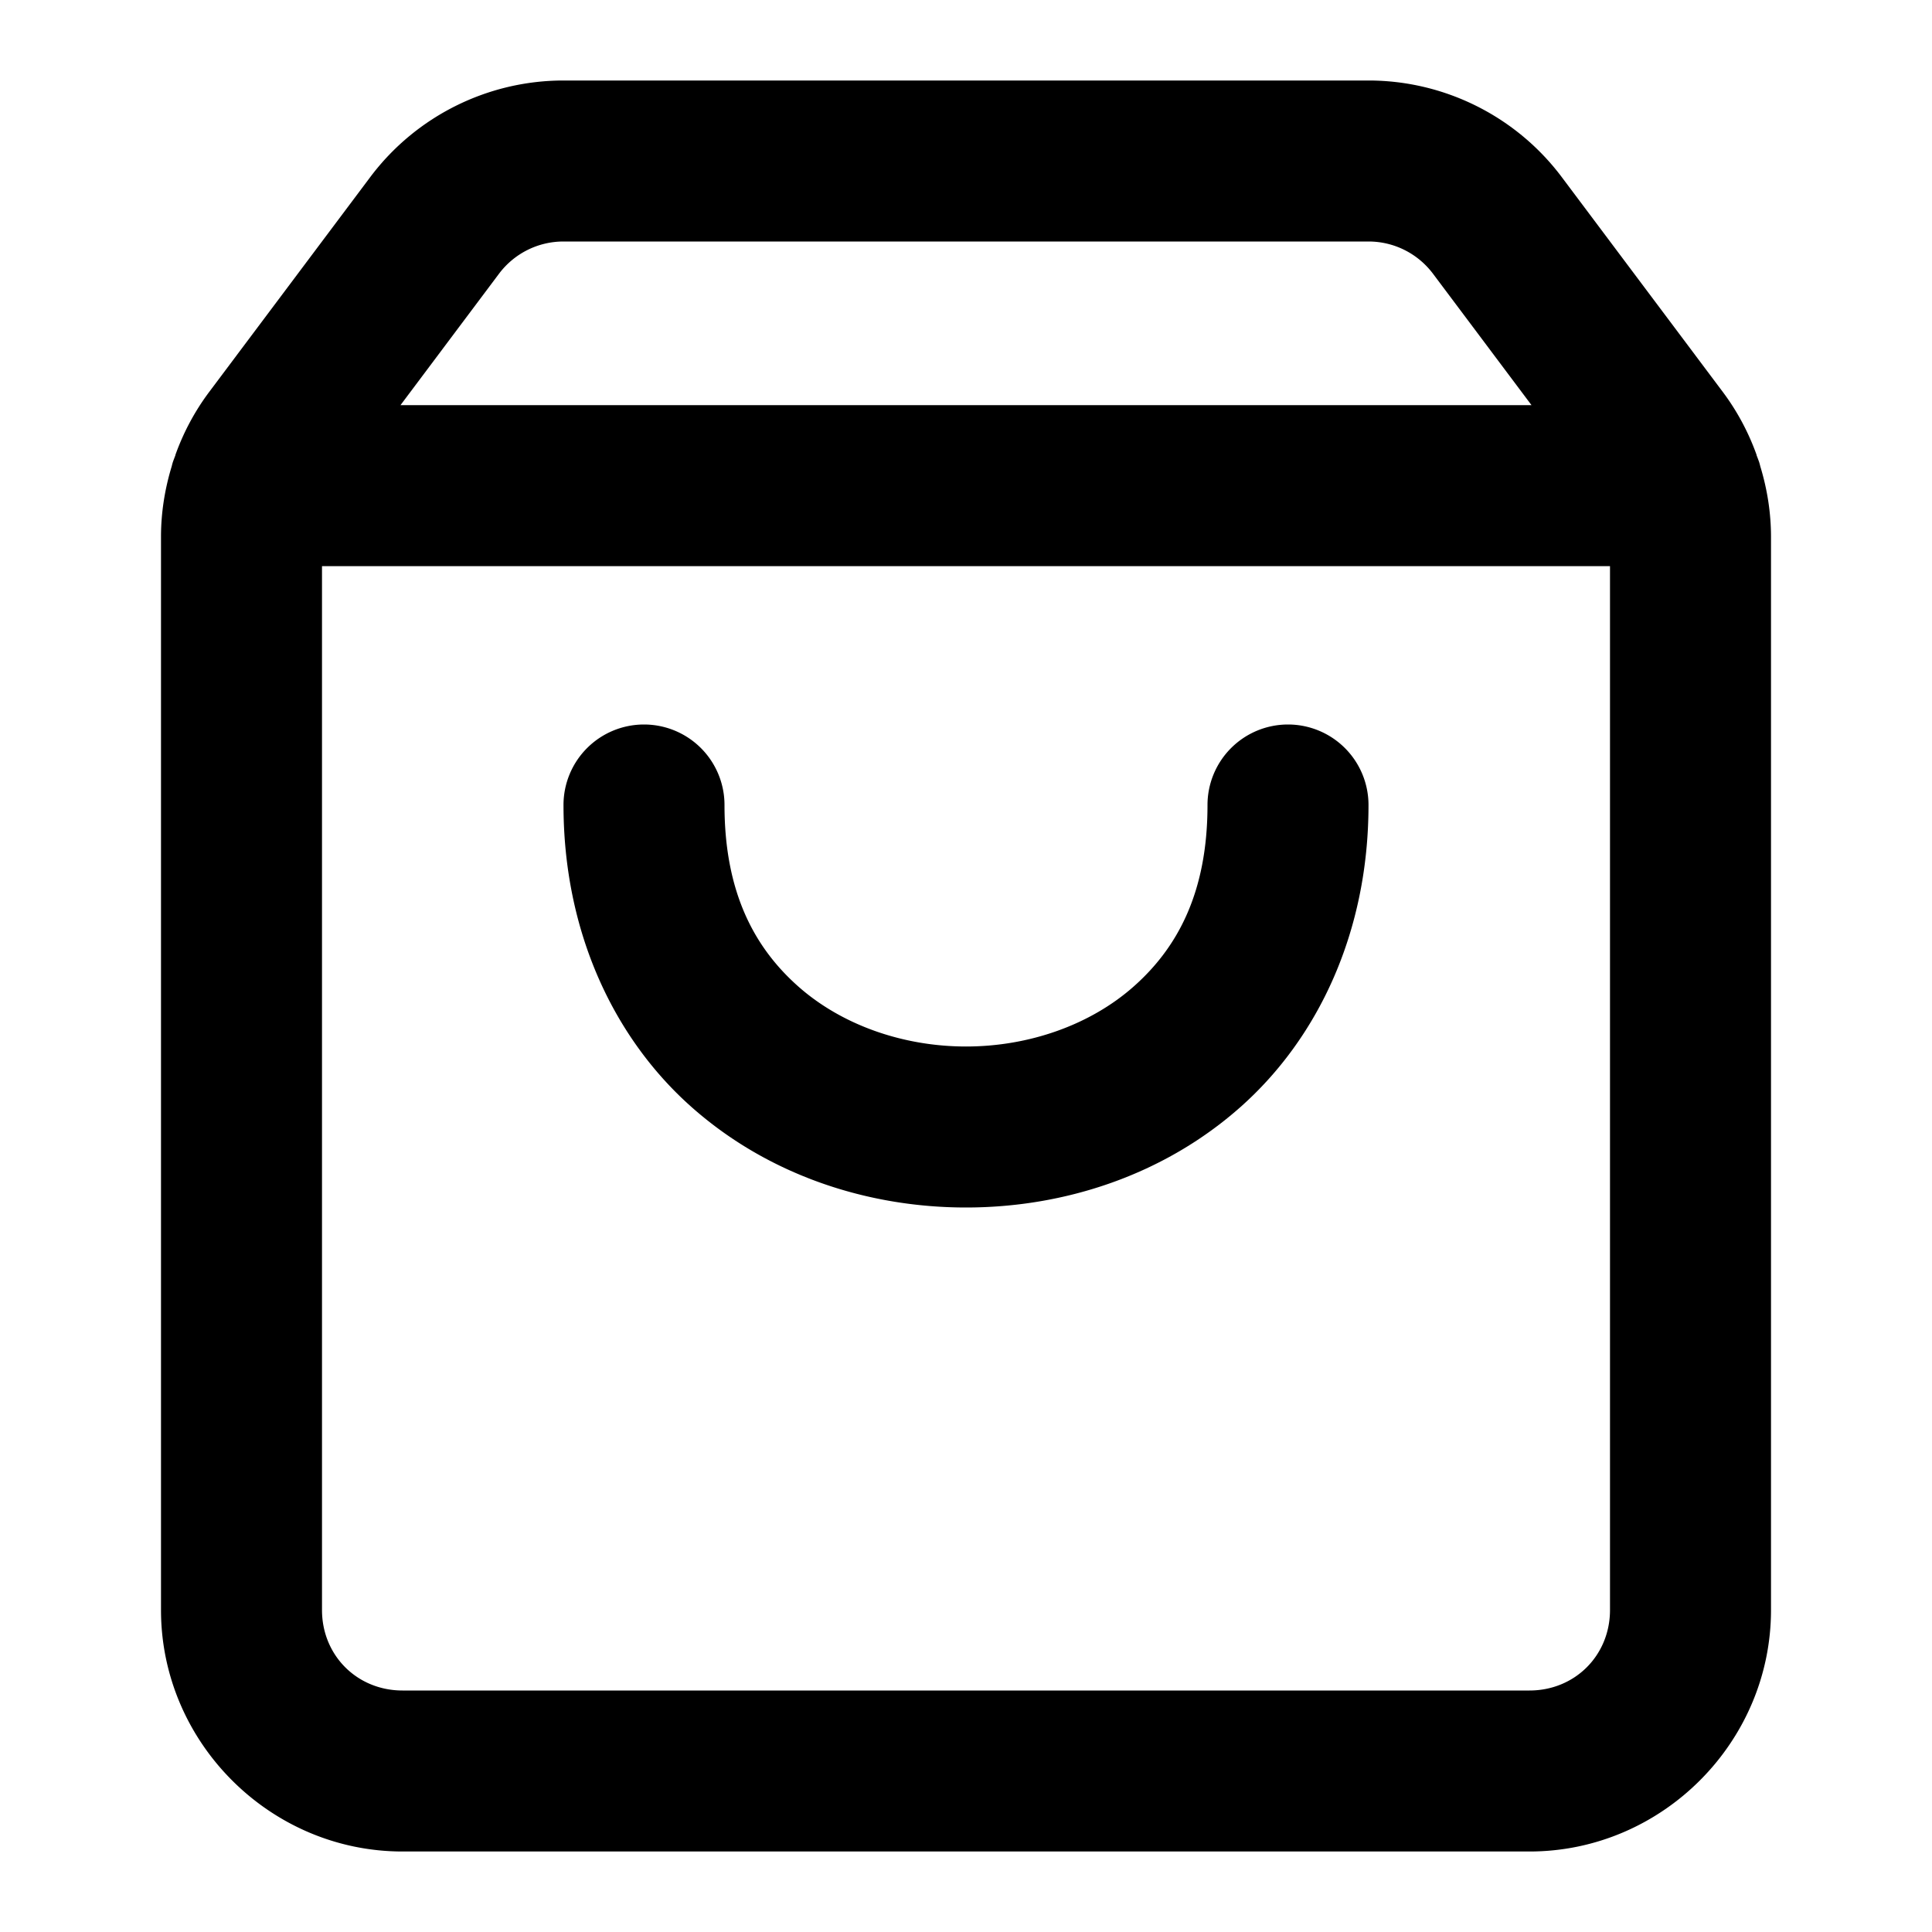 <?xml version="1.0" encoding="UTF-8" standalone="no"?>
<svg xmlns="http://www.w3.org/2000/svg" xmlns:svg="http://www.w3.org/2000/svg" width="24" height="24" viewBox="0 0 24 24" fill="currentColor" tags="ecommerce,cart,purchase,store" categories="shopping">
  <path d="M 7 1 C 6.057 1 5.166 1.445 4.6 2.199 L 2.6 4.867 C 2.42 5.107 2.28 5.37 2.18 5.648 A 1 1 0 0 0 2.178 5.658 C 2.167 5.687 2.156 5.715 2.146 5.744 A 1 1 0 0 0 2.133 5.793 C 2.047 6.075 2 6.37 2 6.668 L 2 20 C 2 21.645 3.355 23 5 23 L 19 23 C 20.645 23 22 21.645 22 20 L 22 6.668 C 22 6.37 21.953 6.075 21.867 5.793 A 1 1 0 0 0 21.854 5.744 C 21.844 5.715 21.833 5.687 21.822 5.658 C 21.821 5.656 21.821 5.653 21.82 5.65 A 1 1 0 0 0 21.82 5.648 C 21.72 5.37 21.58 5.107 21.4 4.867 L 19.4 2.199 C 18.834 1.445 17.943 1 17 1 L 7 1 z M 7 3 L 17 3 C 17.316 3 17.611 3.148 17.801 3.4 L 19.025 5.033 L 4.975 5.033 L 6.199 3.4 C 6.389 3.148 6.684 3 7 3 z M 4 7.033 L 20 7.033 L 20 20 C 20 20.564 19.564 21 19 21 L 5 21 C 4.436 21 4 20.564 4 20 L 4 7.033 z M 8 9 A 1 1 0 0 0 7 10 C 7 11.583 7.63 12.898 8.586 13.748 C 9.542 14.598 10.778 15 12 15 C 13.222 15 14.458 14.598 15.414 13.748 C 16.37 12.898 17 11.583 17 10 A 1 1 0 0 0 16 9 A 1 1 0 0 0 15 10 C 15 11.083 14.63 11.769 14.086 12.252 C 13.542 12.735 12.778 13 12 13 C 11.222 13 10.458 12.735 9.914 12.252 C 9.37 11.769 9 11.083 9 10 A 1 1 0 0 0 8 9 z "/>
</svg>
